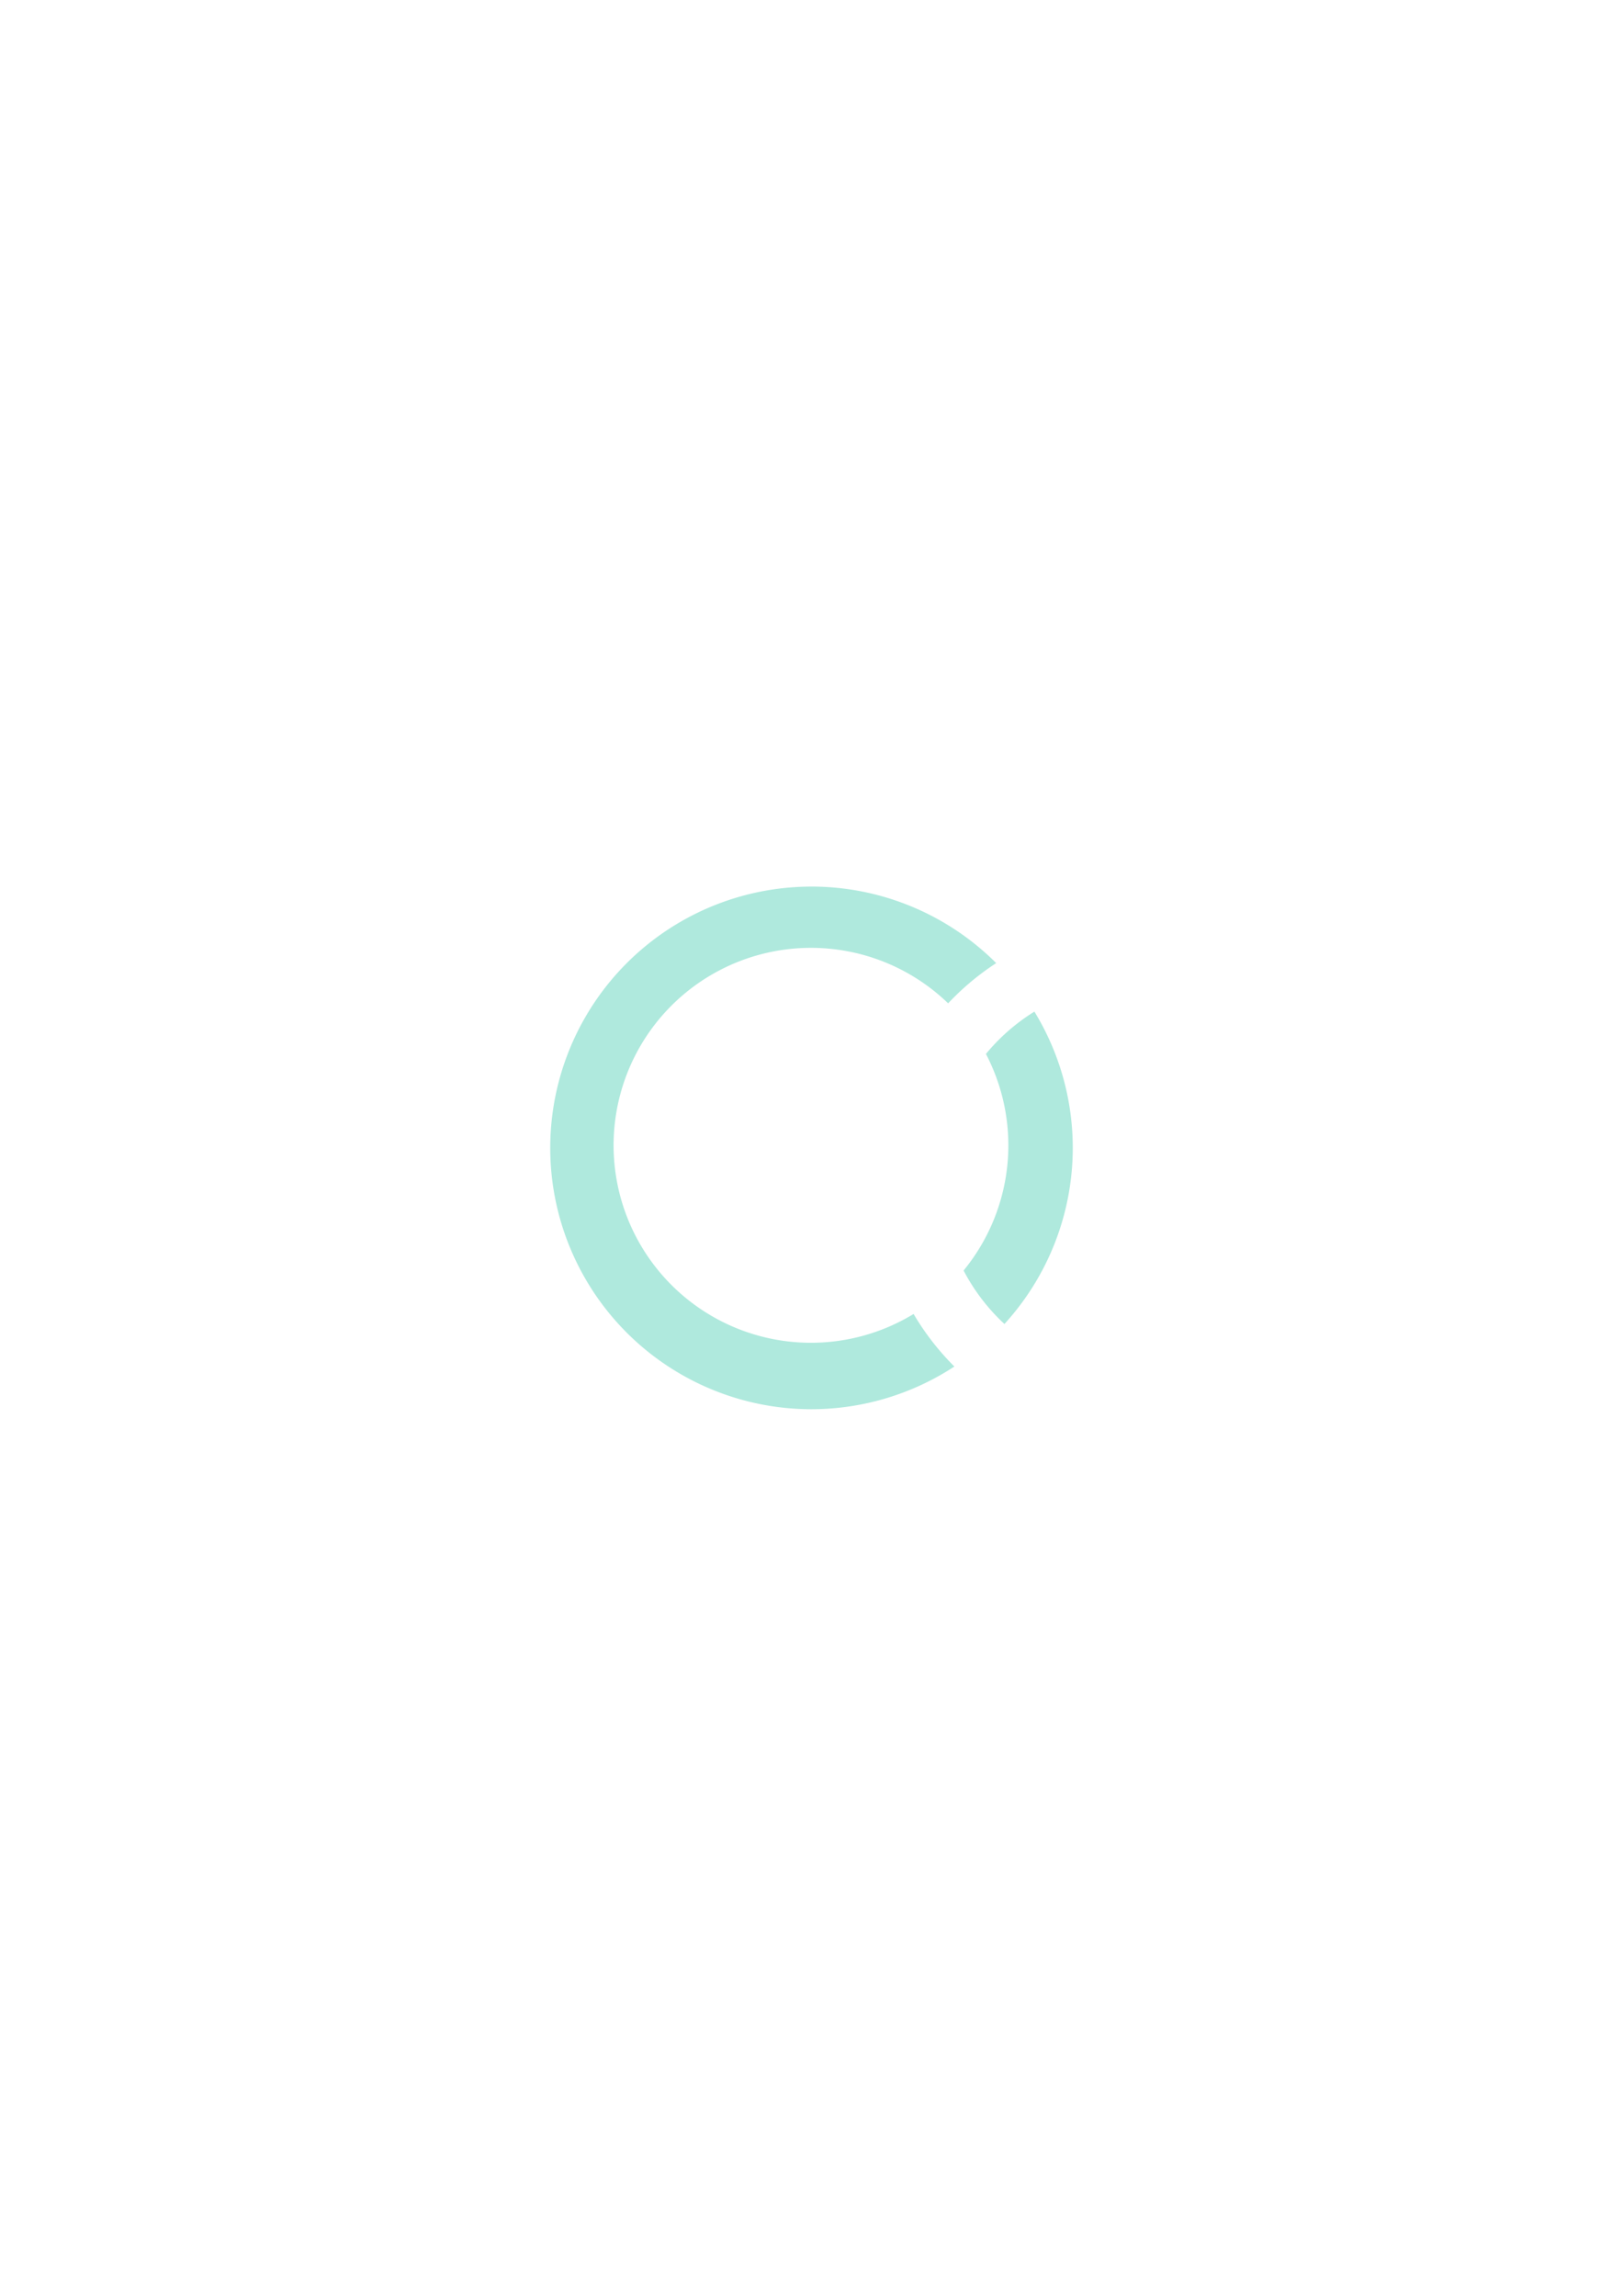 <?xml version="1.0" encoding="UTF-8" standalone="no"?>
<!-- Created with Inkscape (http://www.inkscape.org/) -->

<svg
   width="210mm"
   height="297mm"
   viewBox="0 0 210 297"
   version="1.1"
   id="svg5"
   sodipodi:docname="loading_centered.svg"
   inkscape:version="1.2.2 (b0a8486541, 2022-12-01)"
   xmlns:inkscape="http://www.inkscape.org/namespaces/inkscape"
   xmlns:sodipodi="http://sodipodi.sourceforge.net/DTD/sodipodi-0.dtd"
   xmlns="http://www.w3.org/2000/svg"
   xmlns:svg="http://www.w3.org/2000/svg">
  <sodipodi:namedview
     id="namedview7"
     pagecolor="#ffffff"
     bordercolor="#000000"
     borderopacity="0.25"
     inkscape:showpageshadow="2"
     inkscape:pageopacity="0.0"
     inkscape:pagecheckerboard="0"
     inkscape:deskcolor="#d1d1d1"
     inkscape:document-units="mm"
     showgrid="false"
     inkscape:zoom="0.59741806"
     inkscape:cx="396.70713"
     inkscape:cy="560.74636"
     inkscape:window-width="1920"
     inkscape:window-height="1007"
     inkscape:window-x="0"
     inkscape:window-y="0"
     inkscape:window-maximized="1"
     inkscape:current-layer="layer1" />
  <defs
     id="defs2" />
  <g
     inkscape:label="Layer 1"
     inkscape:groupmode="layer"
     id="layer1">
    <path
       id="path115"
       style="fill:#afe9dd;stroke-width:0.265"
       d="m 105,114.695 a 33.805,33.805 0 0 0 -33.805,33.806 33.805,33.805 0 0 0 33.805,33.805 33.805,33.805 0 0 0 18.486,-5.524 33.805,33.805 0 0 1 -5.276,-6.8 25.539,25.545 0 0 1 -13.278,3.727 25.539,25.545 0 0 1 -25.54,-25.545 25.539,25.545 0 0 1 25.54,-25.545 25.539,25.545 0 0 1 17.748,7.178 33.805,33.805 0 0 1 6.218,-5.204 33.805,33.805 0 0 0 -23.898,-9.9 z m 28.84,16.173 a 25.539,25.545 0 0 0 -6.27,5.477 25.539,25.545 0 0 1 2.901,11.82 25.539,25.545 0 0 1 -5.792,16.197 25.539,25.545 0 0 0 5.286,6.918 33.805,33.805 0 0 0 8.841,-22.78 33.805,33.805 0 0 0 -4.965,-17.633 z" />
  </g>
</svg>
